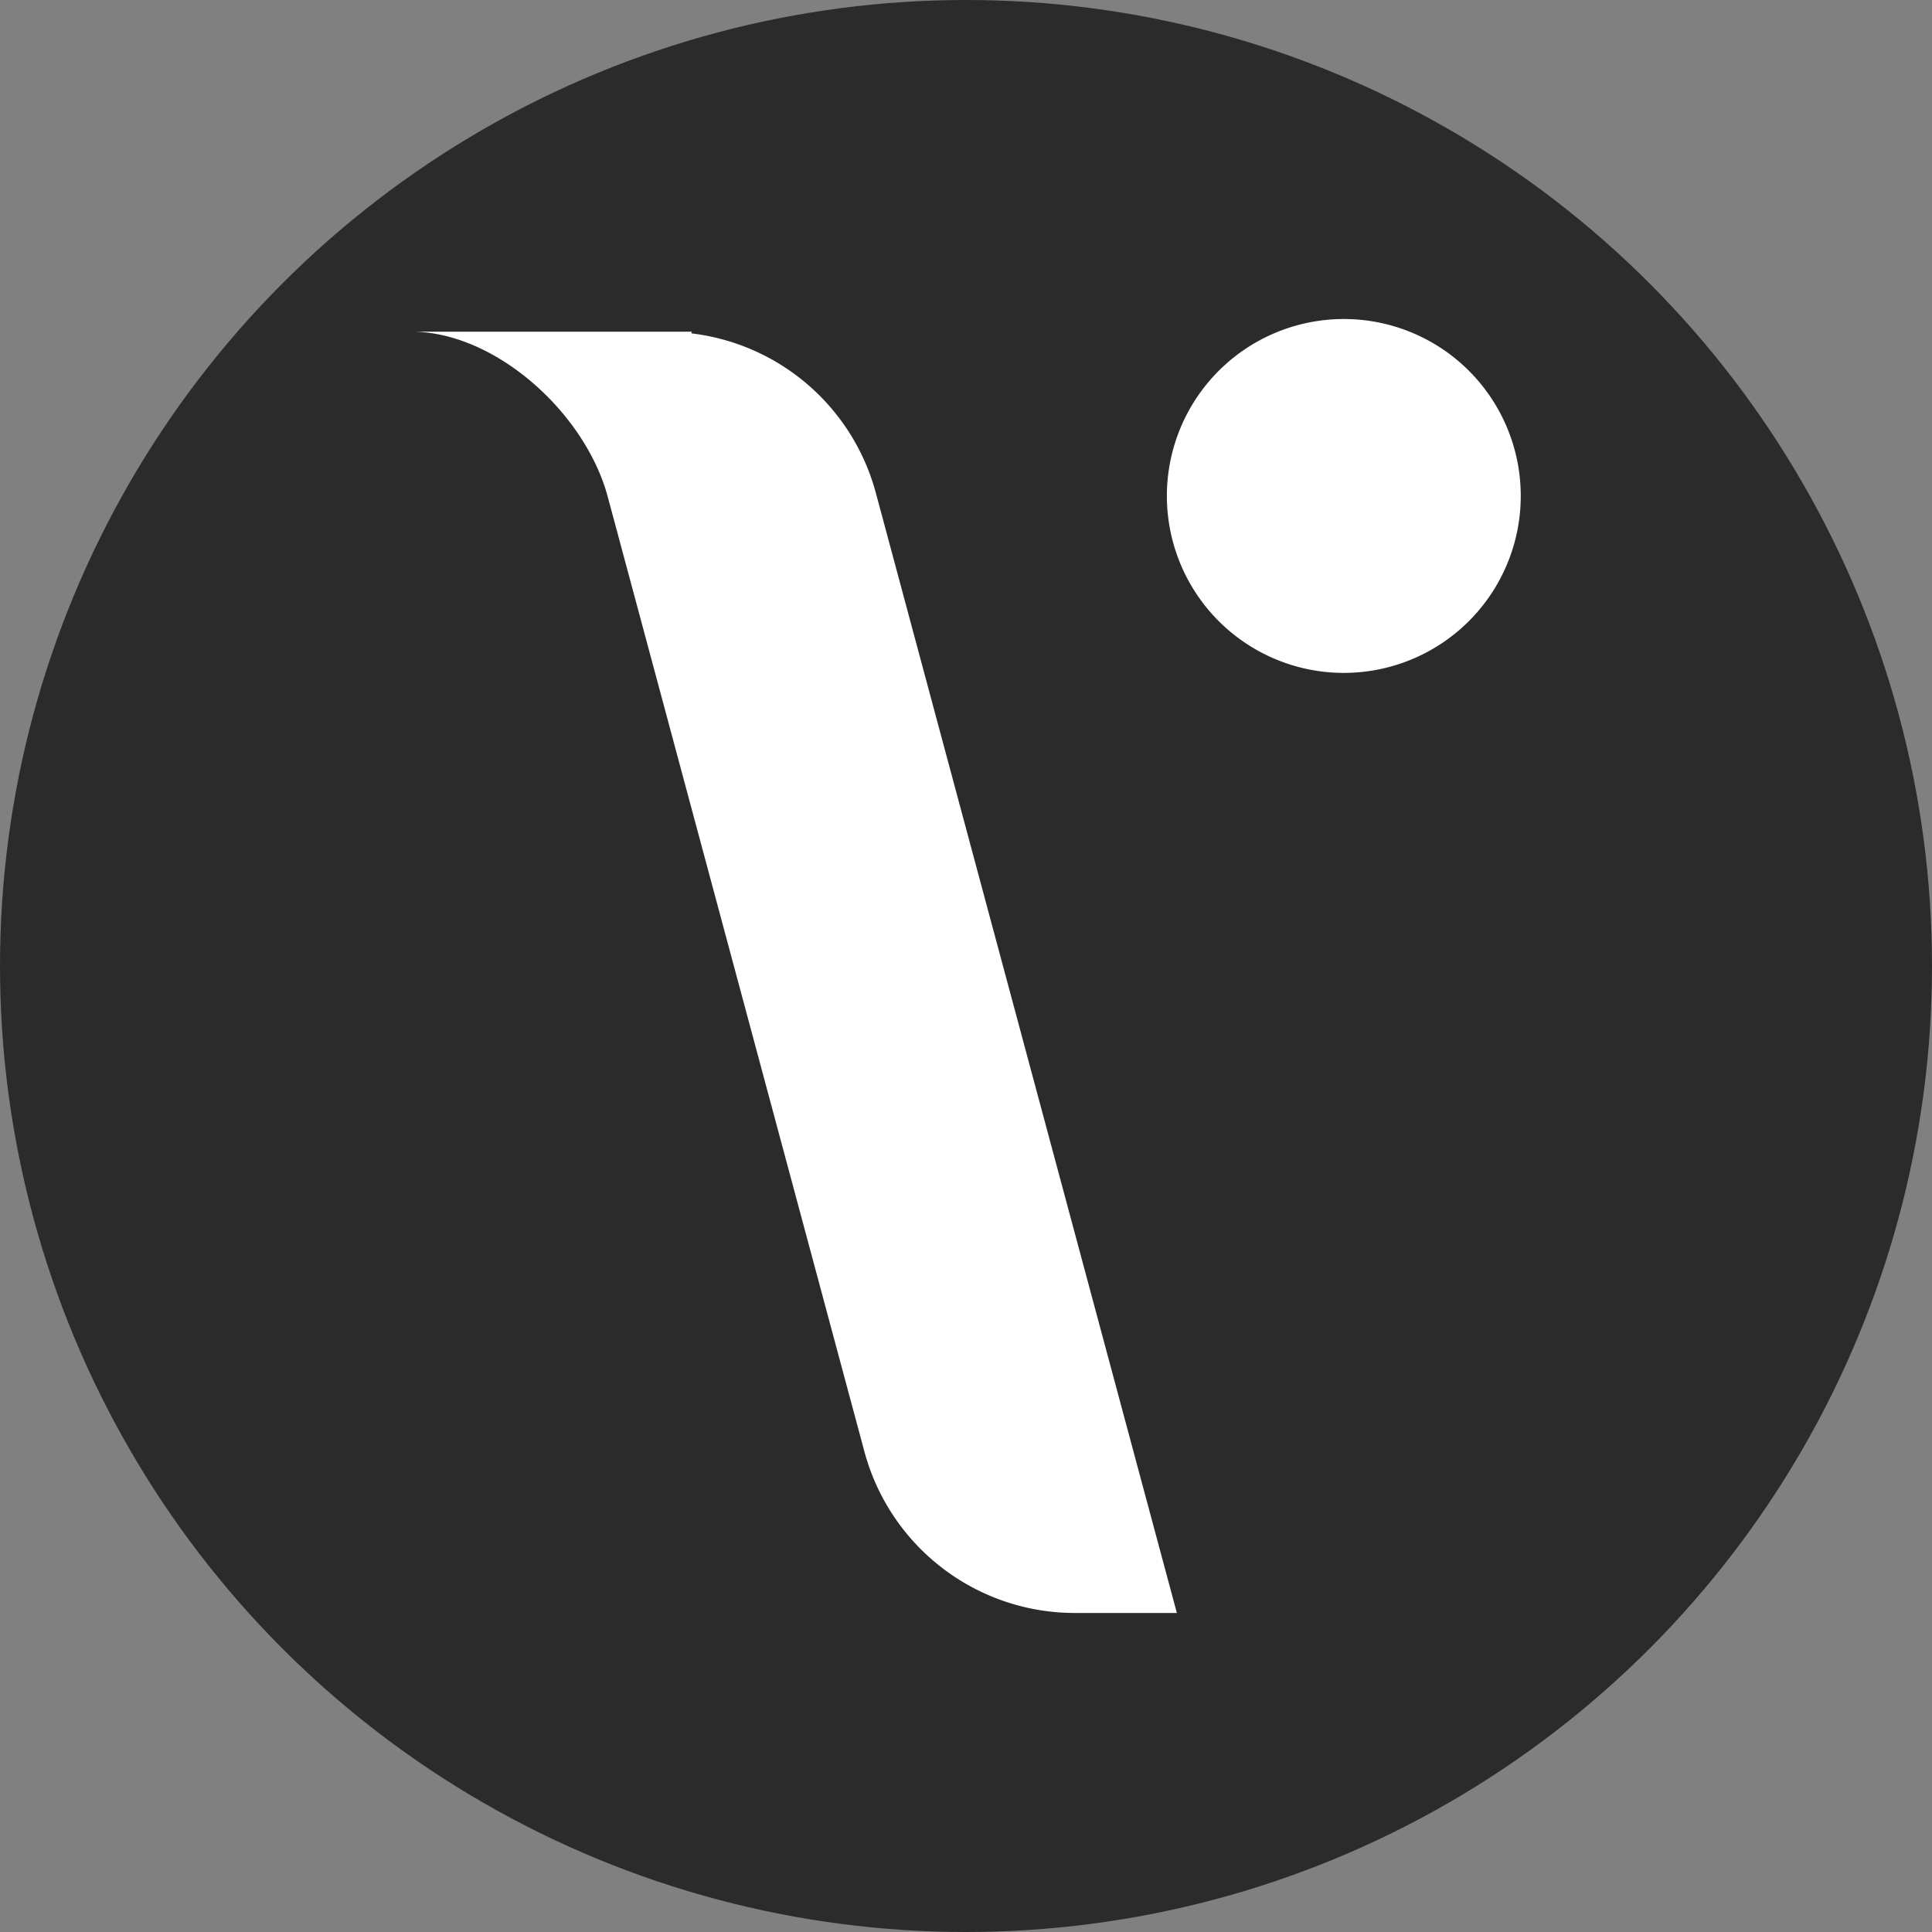 <svg id="svg508567" xmlns="http://www.w3.org/2000/svg" viewBox="0 0 234 234"><rect x="0" y="0" width="234" height="234" fill="#808080" stroke="none"/><circle cx="117" cy="117" r="117" fill="#2b2b2b"/><g id="path508576"><path d="M207.07,329.8H194.71a26.39,26.39,0,0,1-25.48-19.53L138.14,194.61c-2.73-10.17-13.62-20-23.79-20h33.94v.21a26.35,26.35,0,0,1,22.32,19.32Z" transform="translate(-64.53 -134.44)" fill="#fff"/><path d="M248.72,194.51a21.43,21.43,0,1,1-21.42-21.43A21.42,21.42,0,0,1,248.72,194.51Z" transform="translate(-64.53 -134.44)" fill="#fff"/></g></svg>